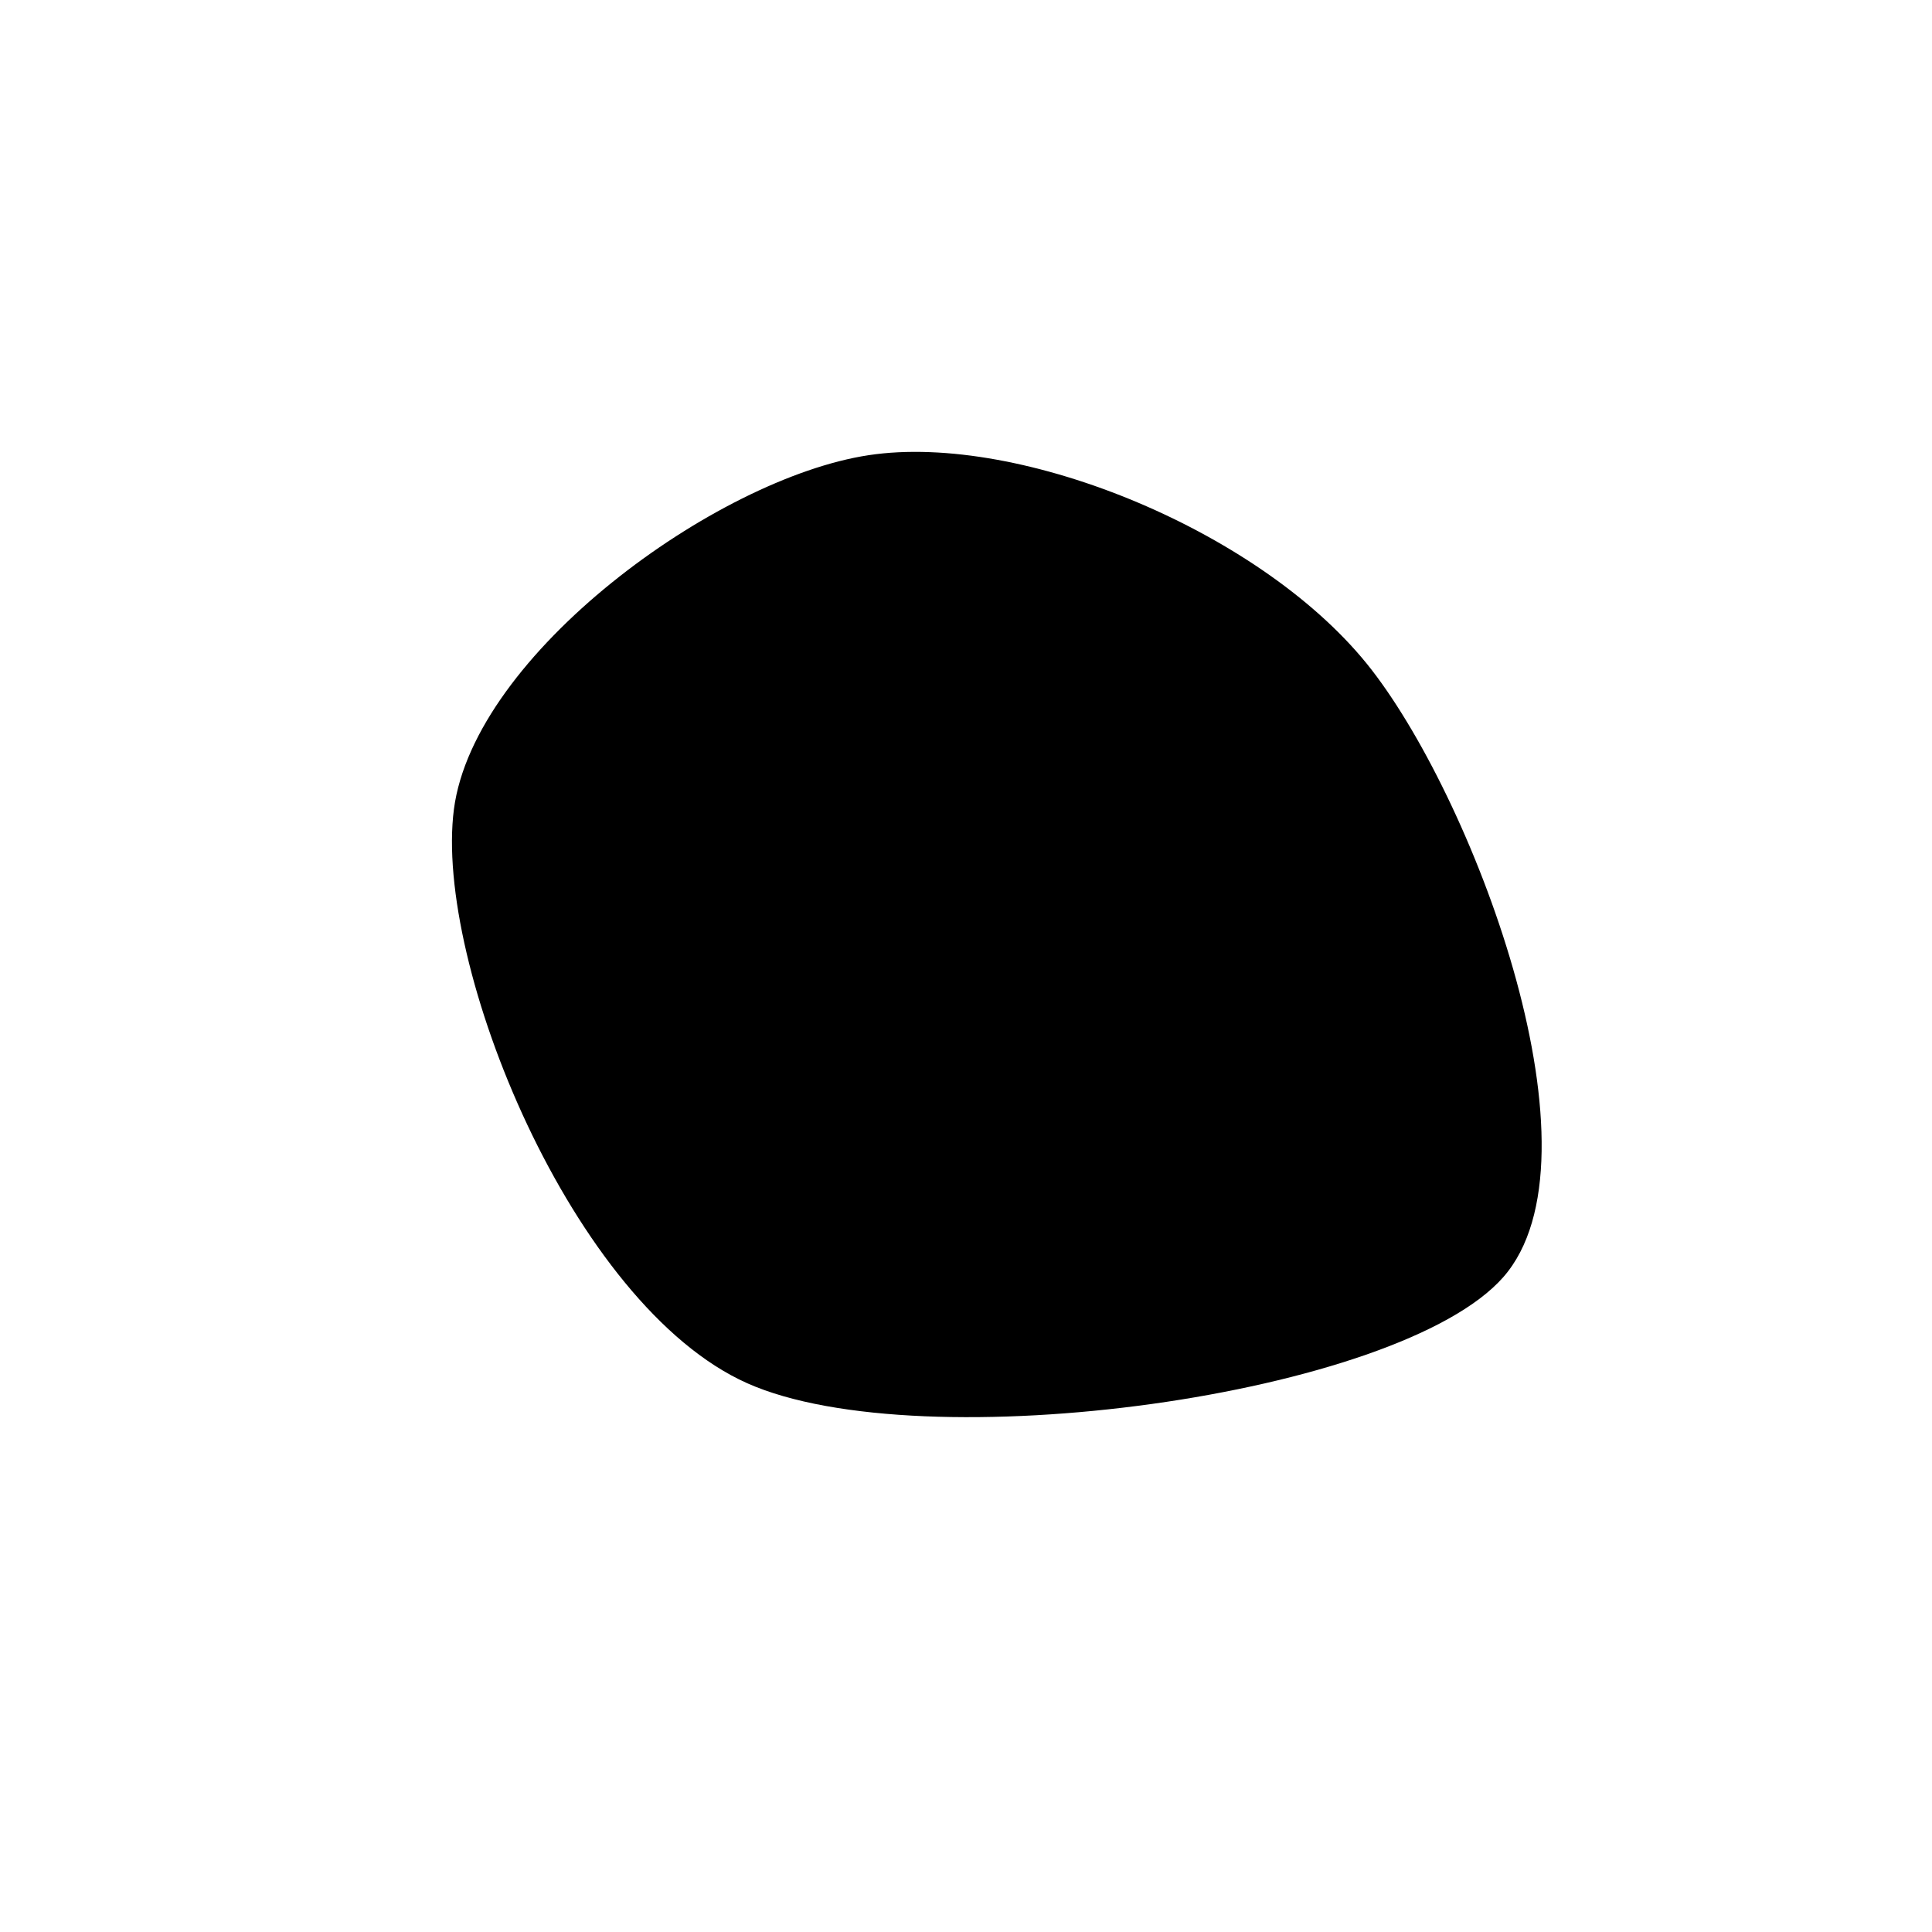<svg xmlns="http://www.w3.org/2000/svg" version="1.1" xmlns:xlink="http://www.w3.org/1999/xlink" xmlns:svgjs="http://svgjs.dev/svgjs" viewBox="0 0 600 600"><path d="M232.068,429.581C286.387,453.796,434.555,433.508,466.885,396.597C499.215,359.686,458.901,250.654,426.047,208.115C393.194,165.576,317.277,134.162,269.764,141.361C222.251,148.56,147.251,203.272,140.969,251.309C134.686,299.346,177.749,405.366,232.068,429.581C286.387,453.796,434.555,433.508,466.885,396.597" fill="hsl(340, 45%, 50%)"></path></svg>